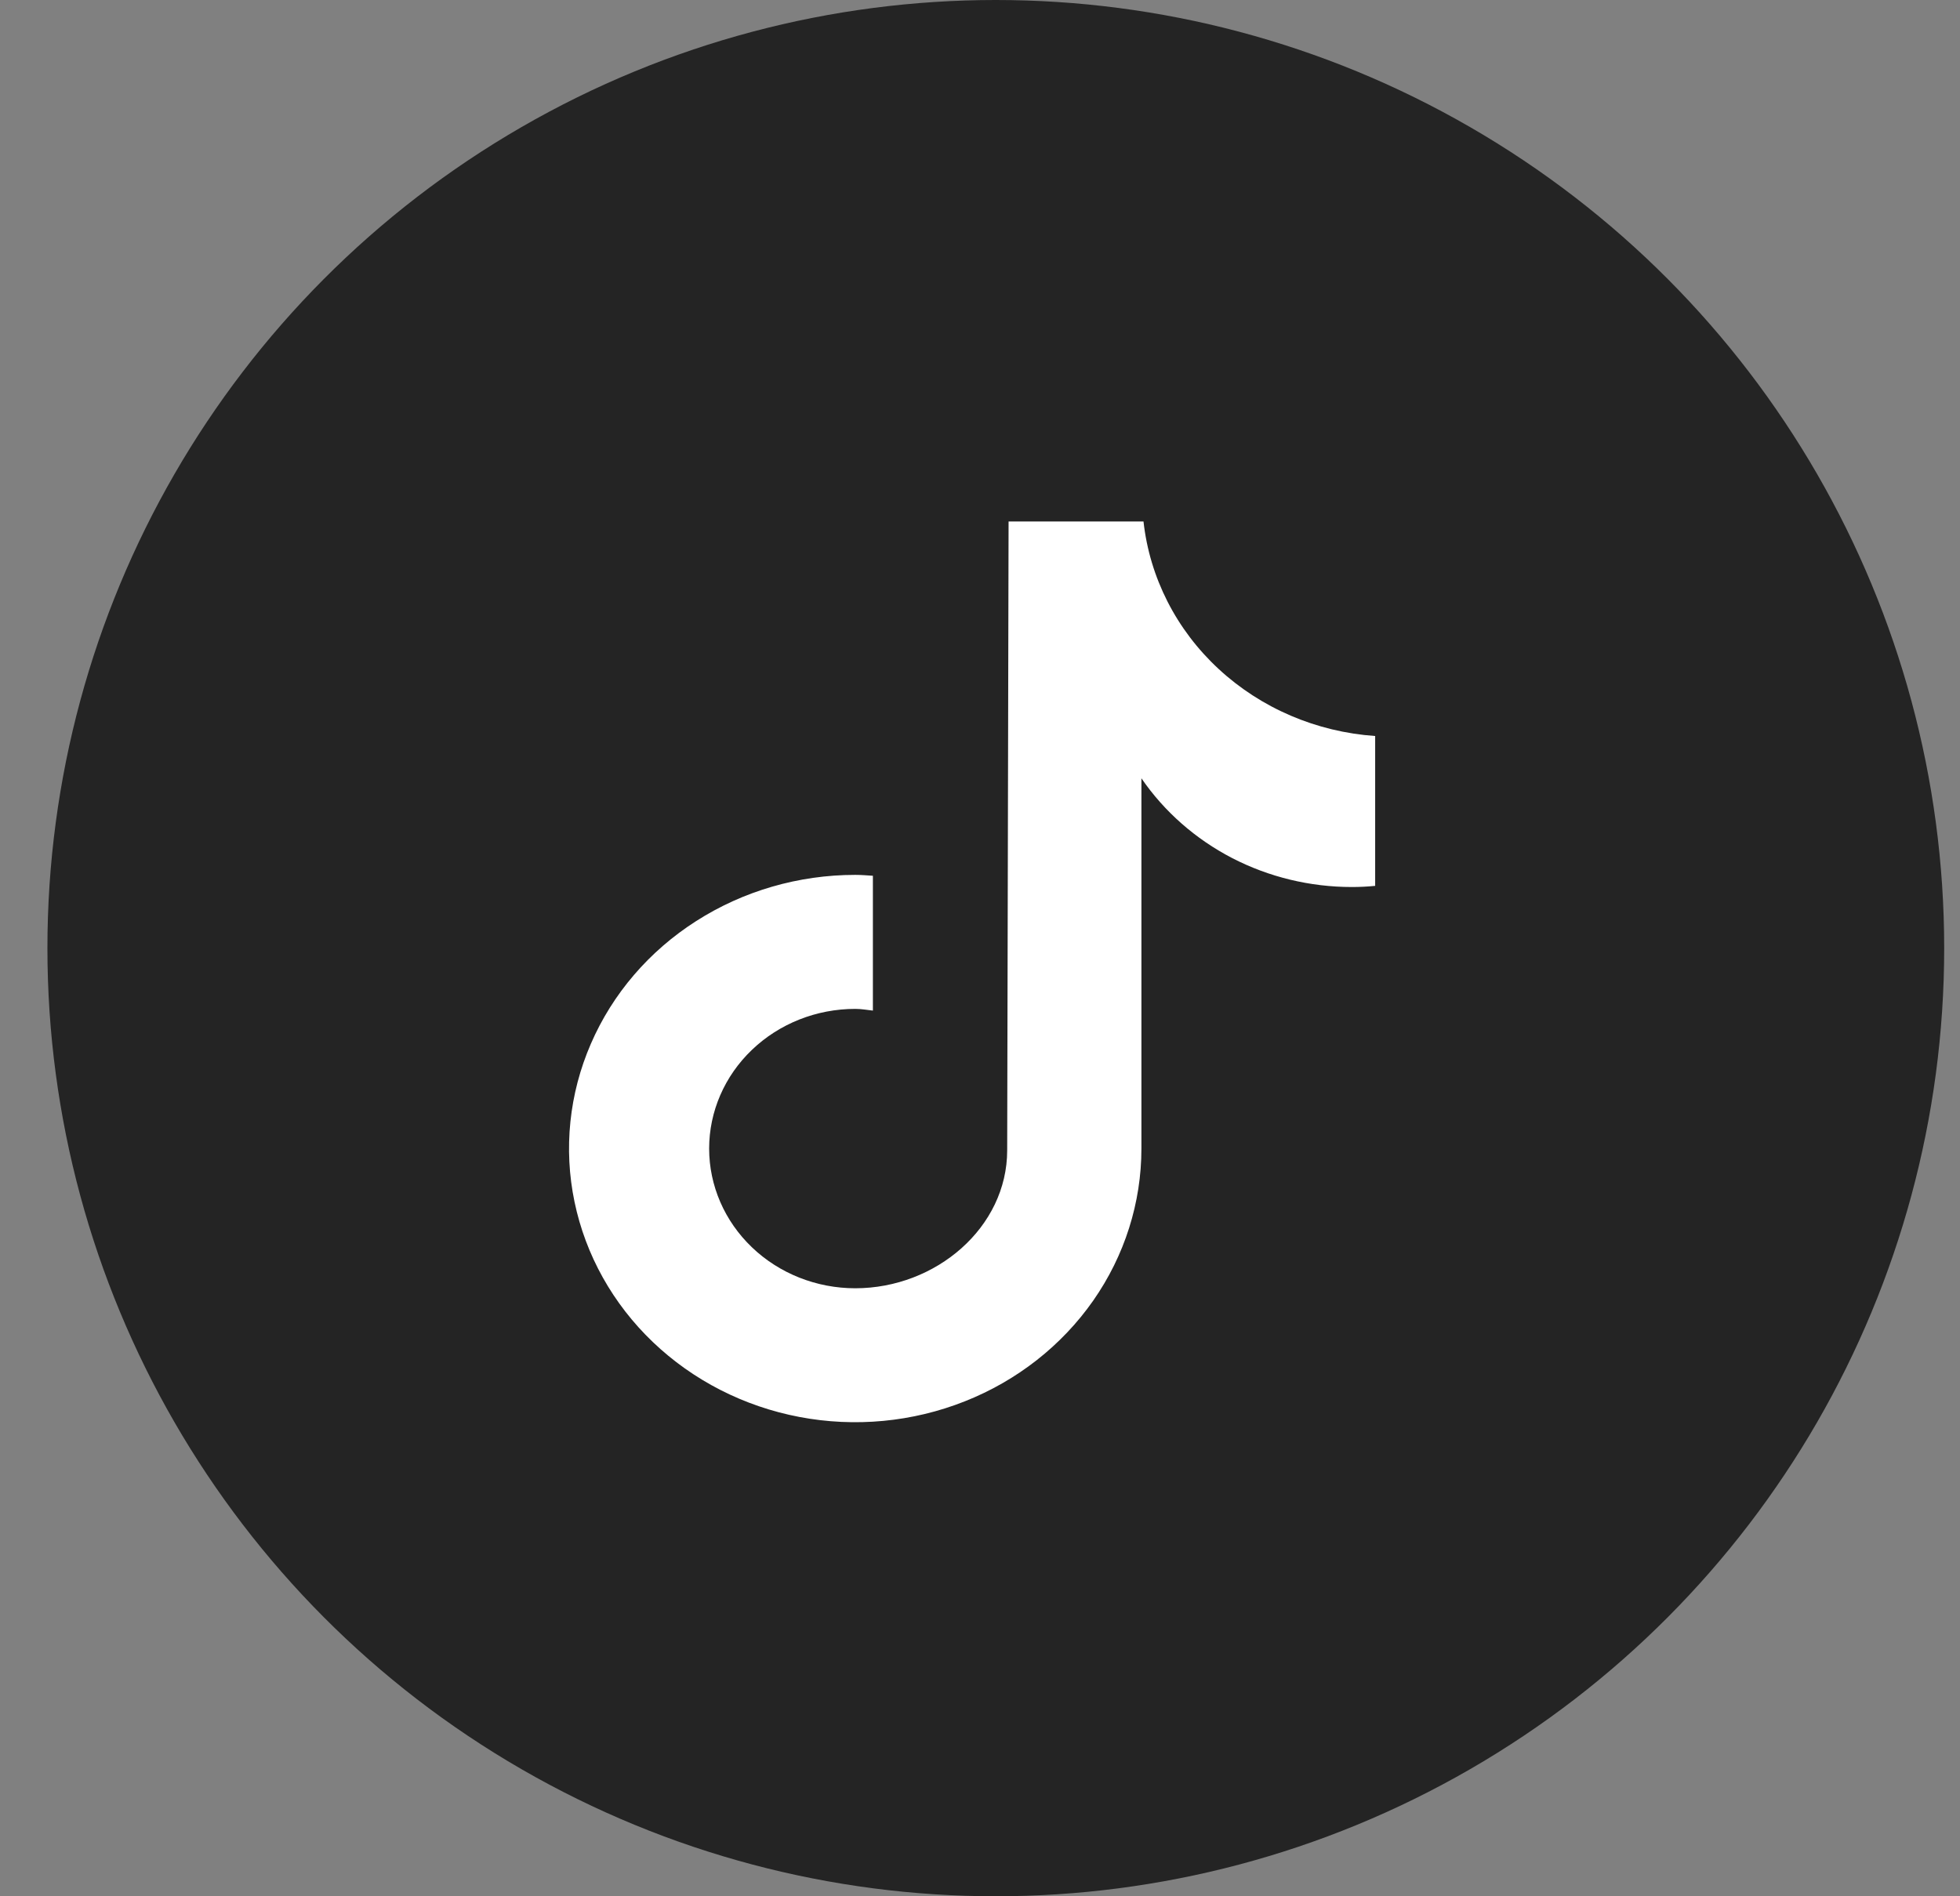 <svg width="31" height="30" viewBox="0 0 31 30" fill="none" xmlns="http://www.w3.org/2000/svg">
<rect x="0" y="0" width="31" height="30" fill="#808080" stroke="none"/>
<circle cx="15.75" cy="15" r="15" fill="#242424"/>
<path d="M21.748 14.015C21.626 14.027 21.504 14.033 21.382 14.033C20.721 14.033 20.071 13.876 19.49 13.576C18.909 13.275 18.415 12.841 18.053 12.313V18.171C18.053 19.027 17.788 19.864 17.291 20.576C16.793 21.288 16.086 21.843 15.259 22.17C14.432 22.498 13.522 22.584 12.644 22.417C11.765 22.25 10.959 21.837 10.326 21.232C9.693 20.627 9.262 19.855 9.087 19.015C8.912 18.175 9.002 17.305 9.345 16.514C9.687 15.723 10.267 15.046 11.012 14.571C11.756 14.095 12.632 13.841 13.527 13.841C13.621 13.841 13.714 13.849 13.806 13.855V15.988C13.714 15.978 13.622 15.961 13.527 15.961C12.914 15.961 12.326 16.194 11.893 16.609C11.46 17.023 11.216 17.585 11.216 18.171C11.216 18.757 11.46 19.319 11.893 19.733C12.326 20.148 12.914 20.381 13.527 20.381C14.803 20.381 15.93 19.419 15.93 18.198L15.952 8.25H18.086C18.184 9.137 18.604 9.963 19.274 10.583C19.944 11.204 20.82 11.579 21.75 11.644V14.015" fill="white"/>
</svg>
